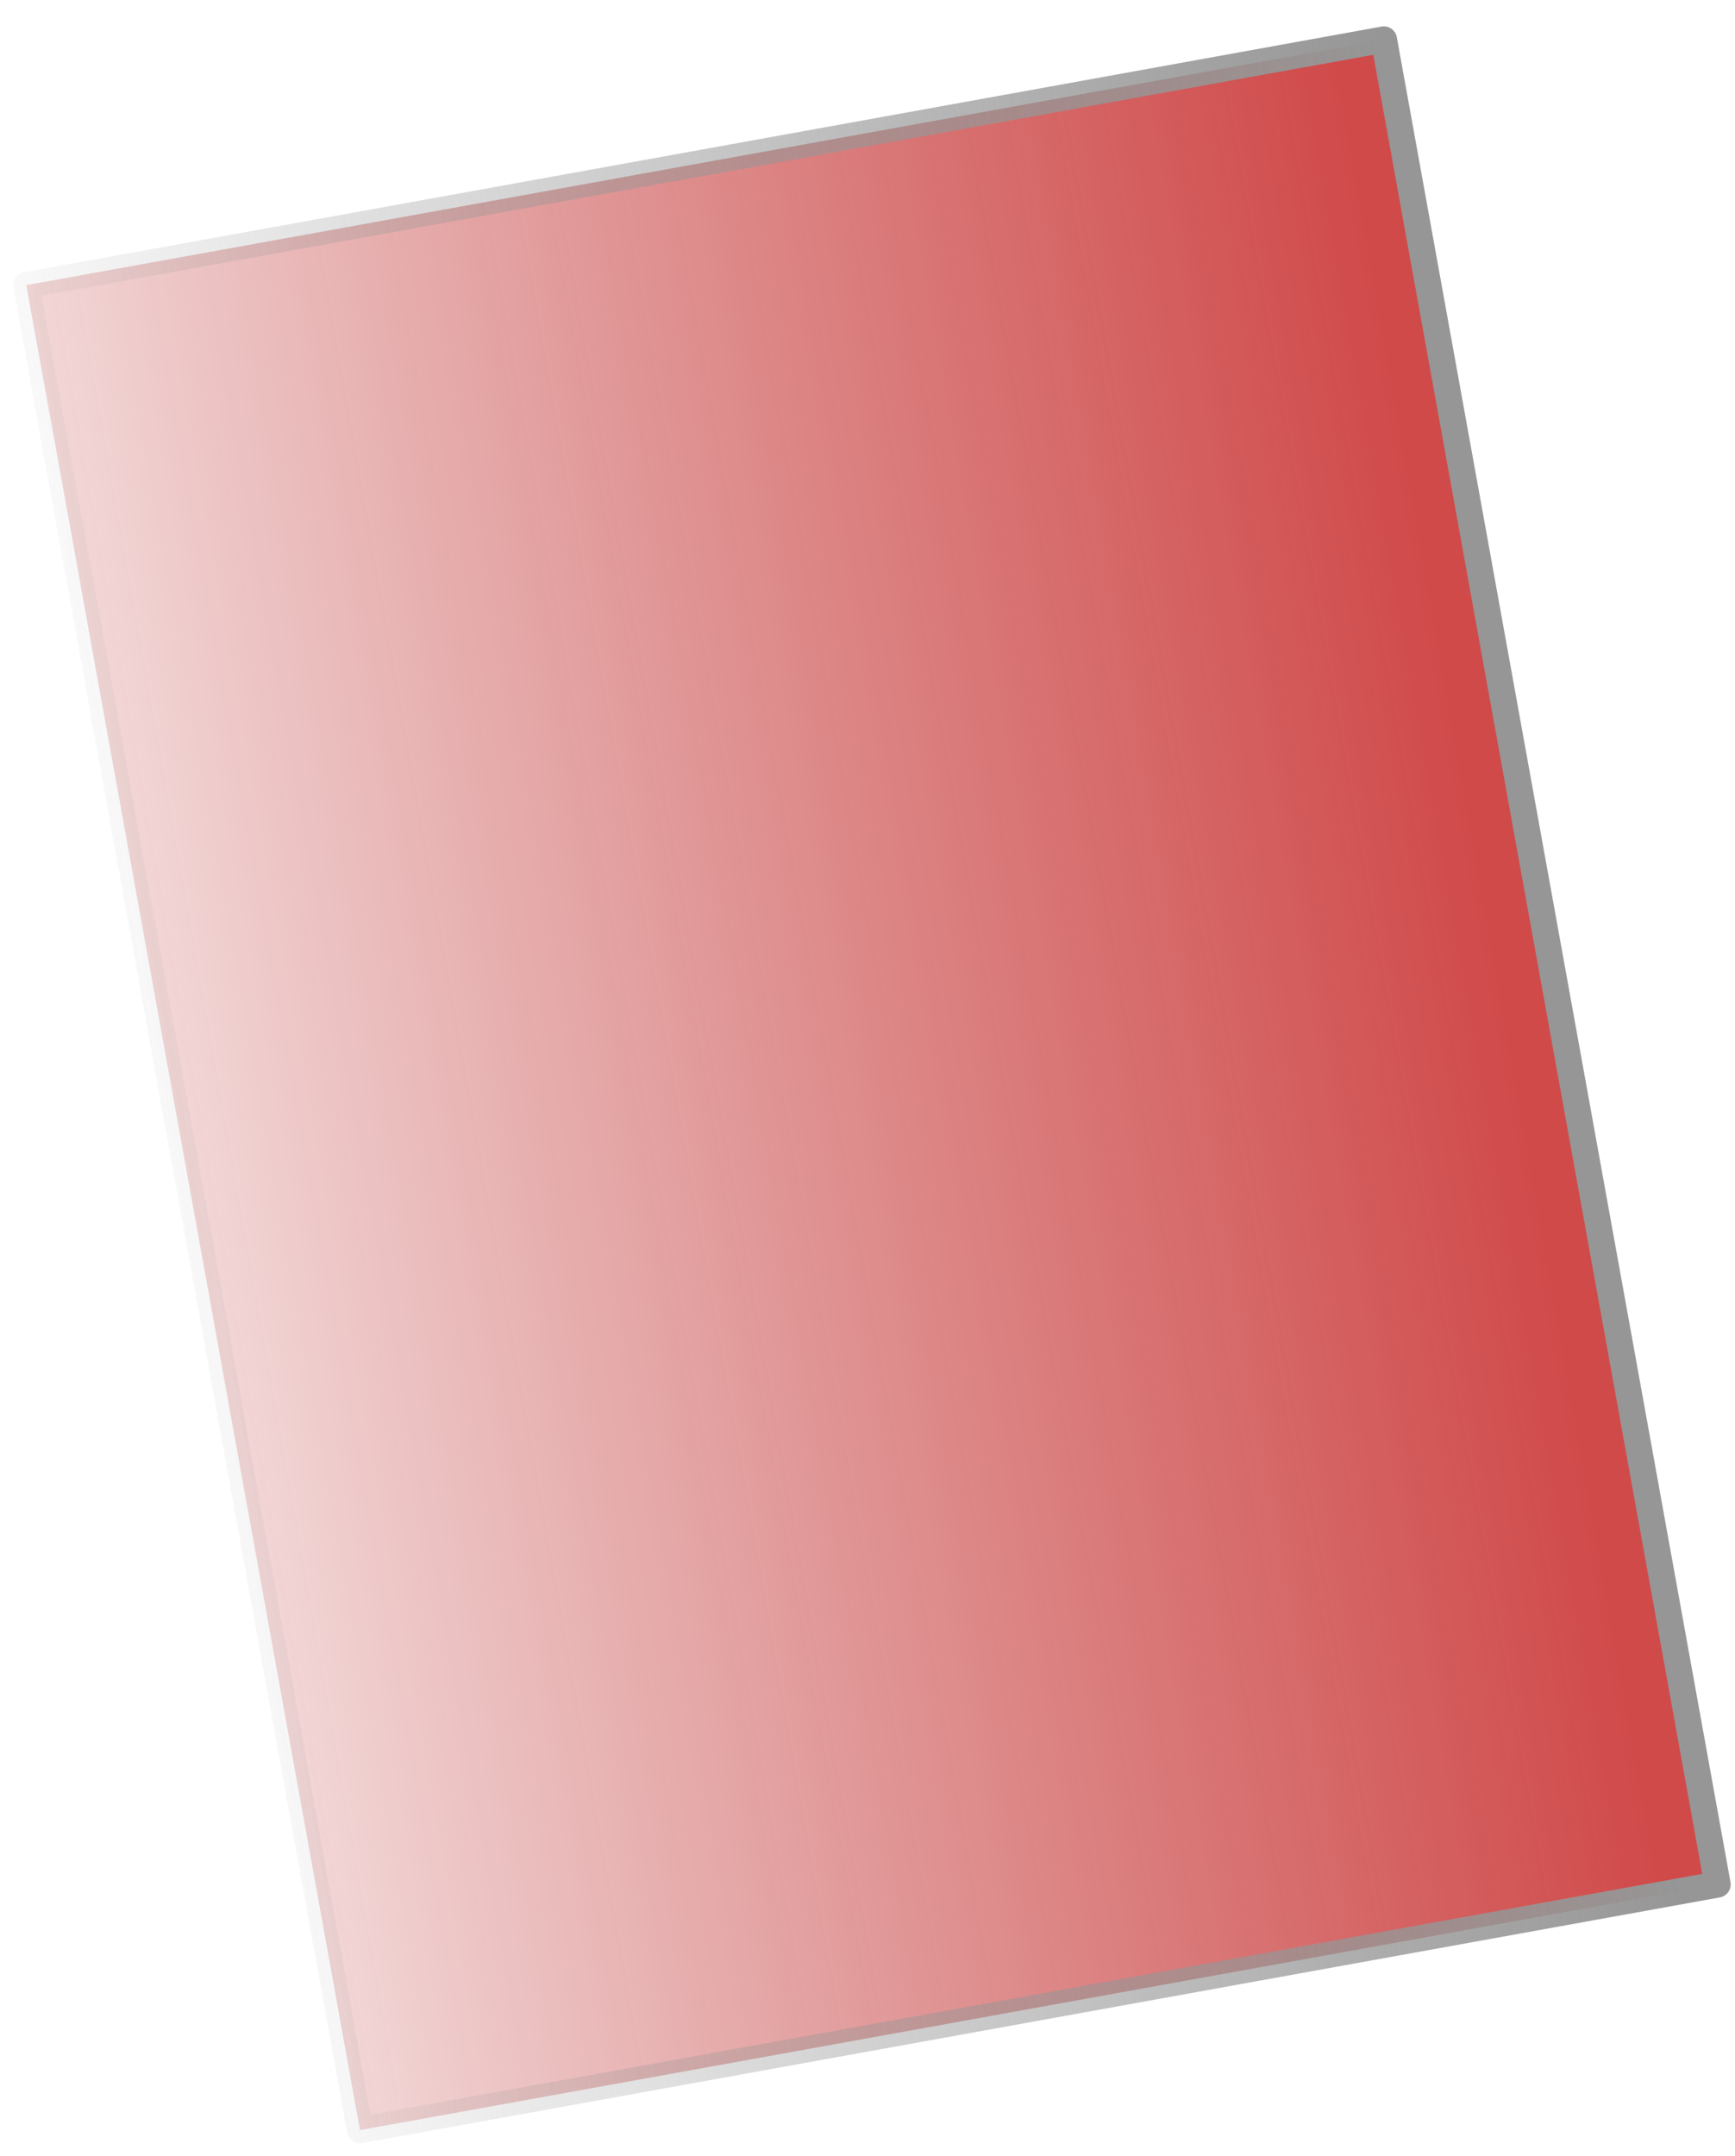 <svg width="66" height="82" viewBox="0 0 66 82" fill="none" xmlns="http://www.w3.org/2000/svg">
<rect width="52.48" height="71.309" transform="matrix(-0.984 0.178 0.178 0.984 52.643 1.503)" fill="url(#paint0_linear)" fill-opacity="0.8" stroke="url(#paint1_linear)" stroke-linejoin="round"/>
<defs>
<linearGradient id="paint0_linear" x1="2.004" y1="39.115" x2="57.05" y2="38.903" gradientUnits="userSpaceOnUse">
<stop stop-color="#C51D1D"/>
<stop offset="1" stop-color="#AE0000" stop-opacity="0.13"/>
</linearGradient>
<linearGradient id="paint1_linear" x1="0.838" y1="39.262" x2="56.979" y2="38.343" gradientUnits="userSpaceOnUse">
<stop stop-color="#969696"/>
<stop offset="1" stop-color="#969696" stop-opacity="0"/>
</linearGradient>
</defs>
</svg>
